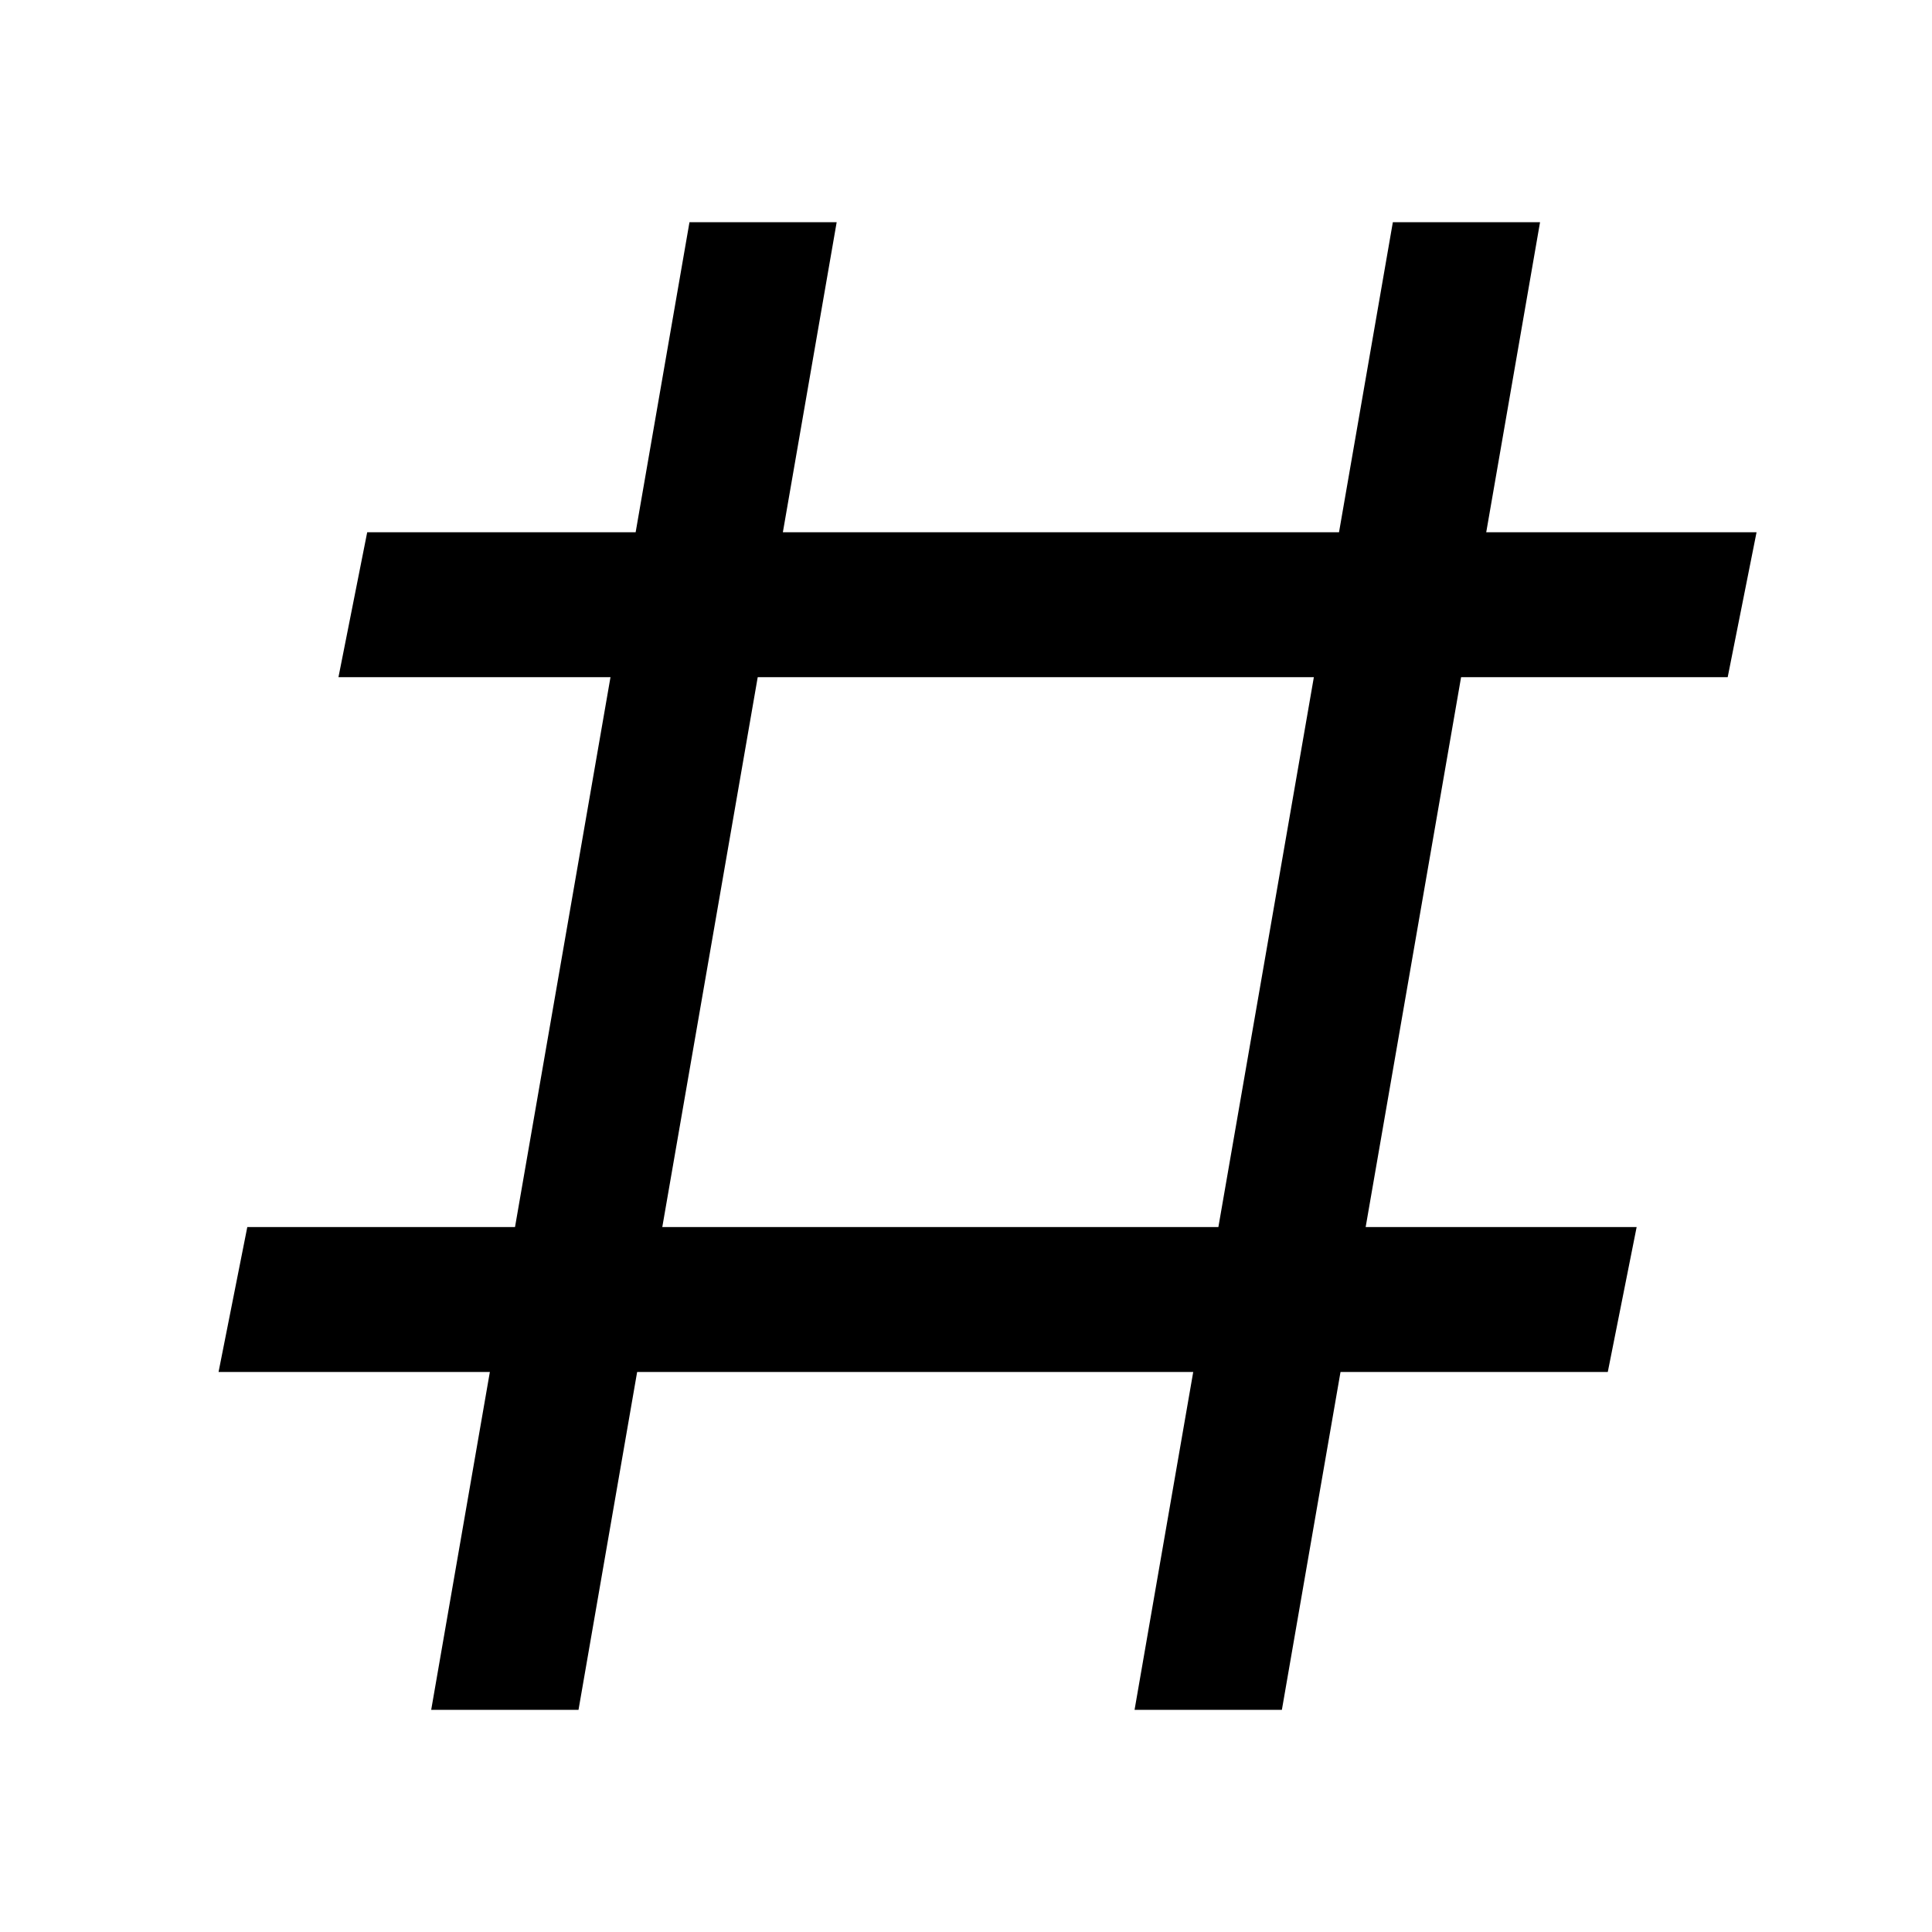 <svg width="16" height="16" viewBox="0 0 16 16" fill="none" xmlns="http://www.w3.org/2000/svg">
<path fill-rule="evenodd" clip-rule="evenodd" d="M9.396 14.16L11.535 1.84L12.754 1.84L10.616 14.16H9.396Z" fill="black"/>
<path fill-rule="evenodd" clip-rule="evenodd" d="M3.571 14.16L5.71 1.84L6.929 1.84L4.791 14.16H3.571Z" fill="black"/>
<path fill-rule="evenodd" clip-rule="evenodd" d="M14.308 5.608H2.803L3.041 4.408H14.547L14.308 5.608Z" fill="black"/>
<path fill-rule="evenodd" clip-rule="evenodd" d="M13.315 11.362H1.81L2.048 10.162H13.554L13.315 11.362Z" fill="black"/>
</svg>
